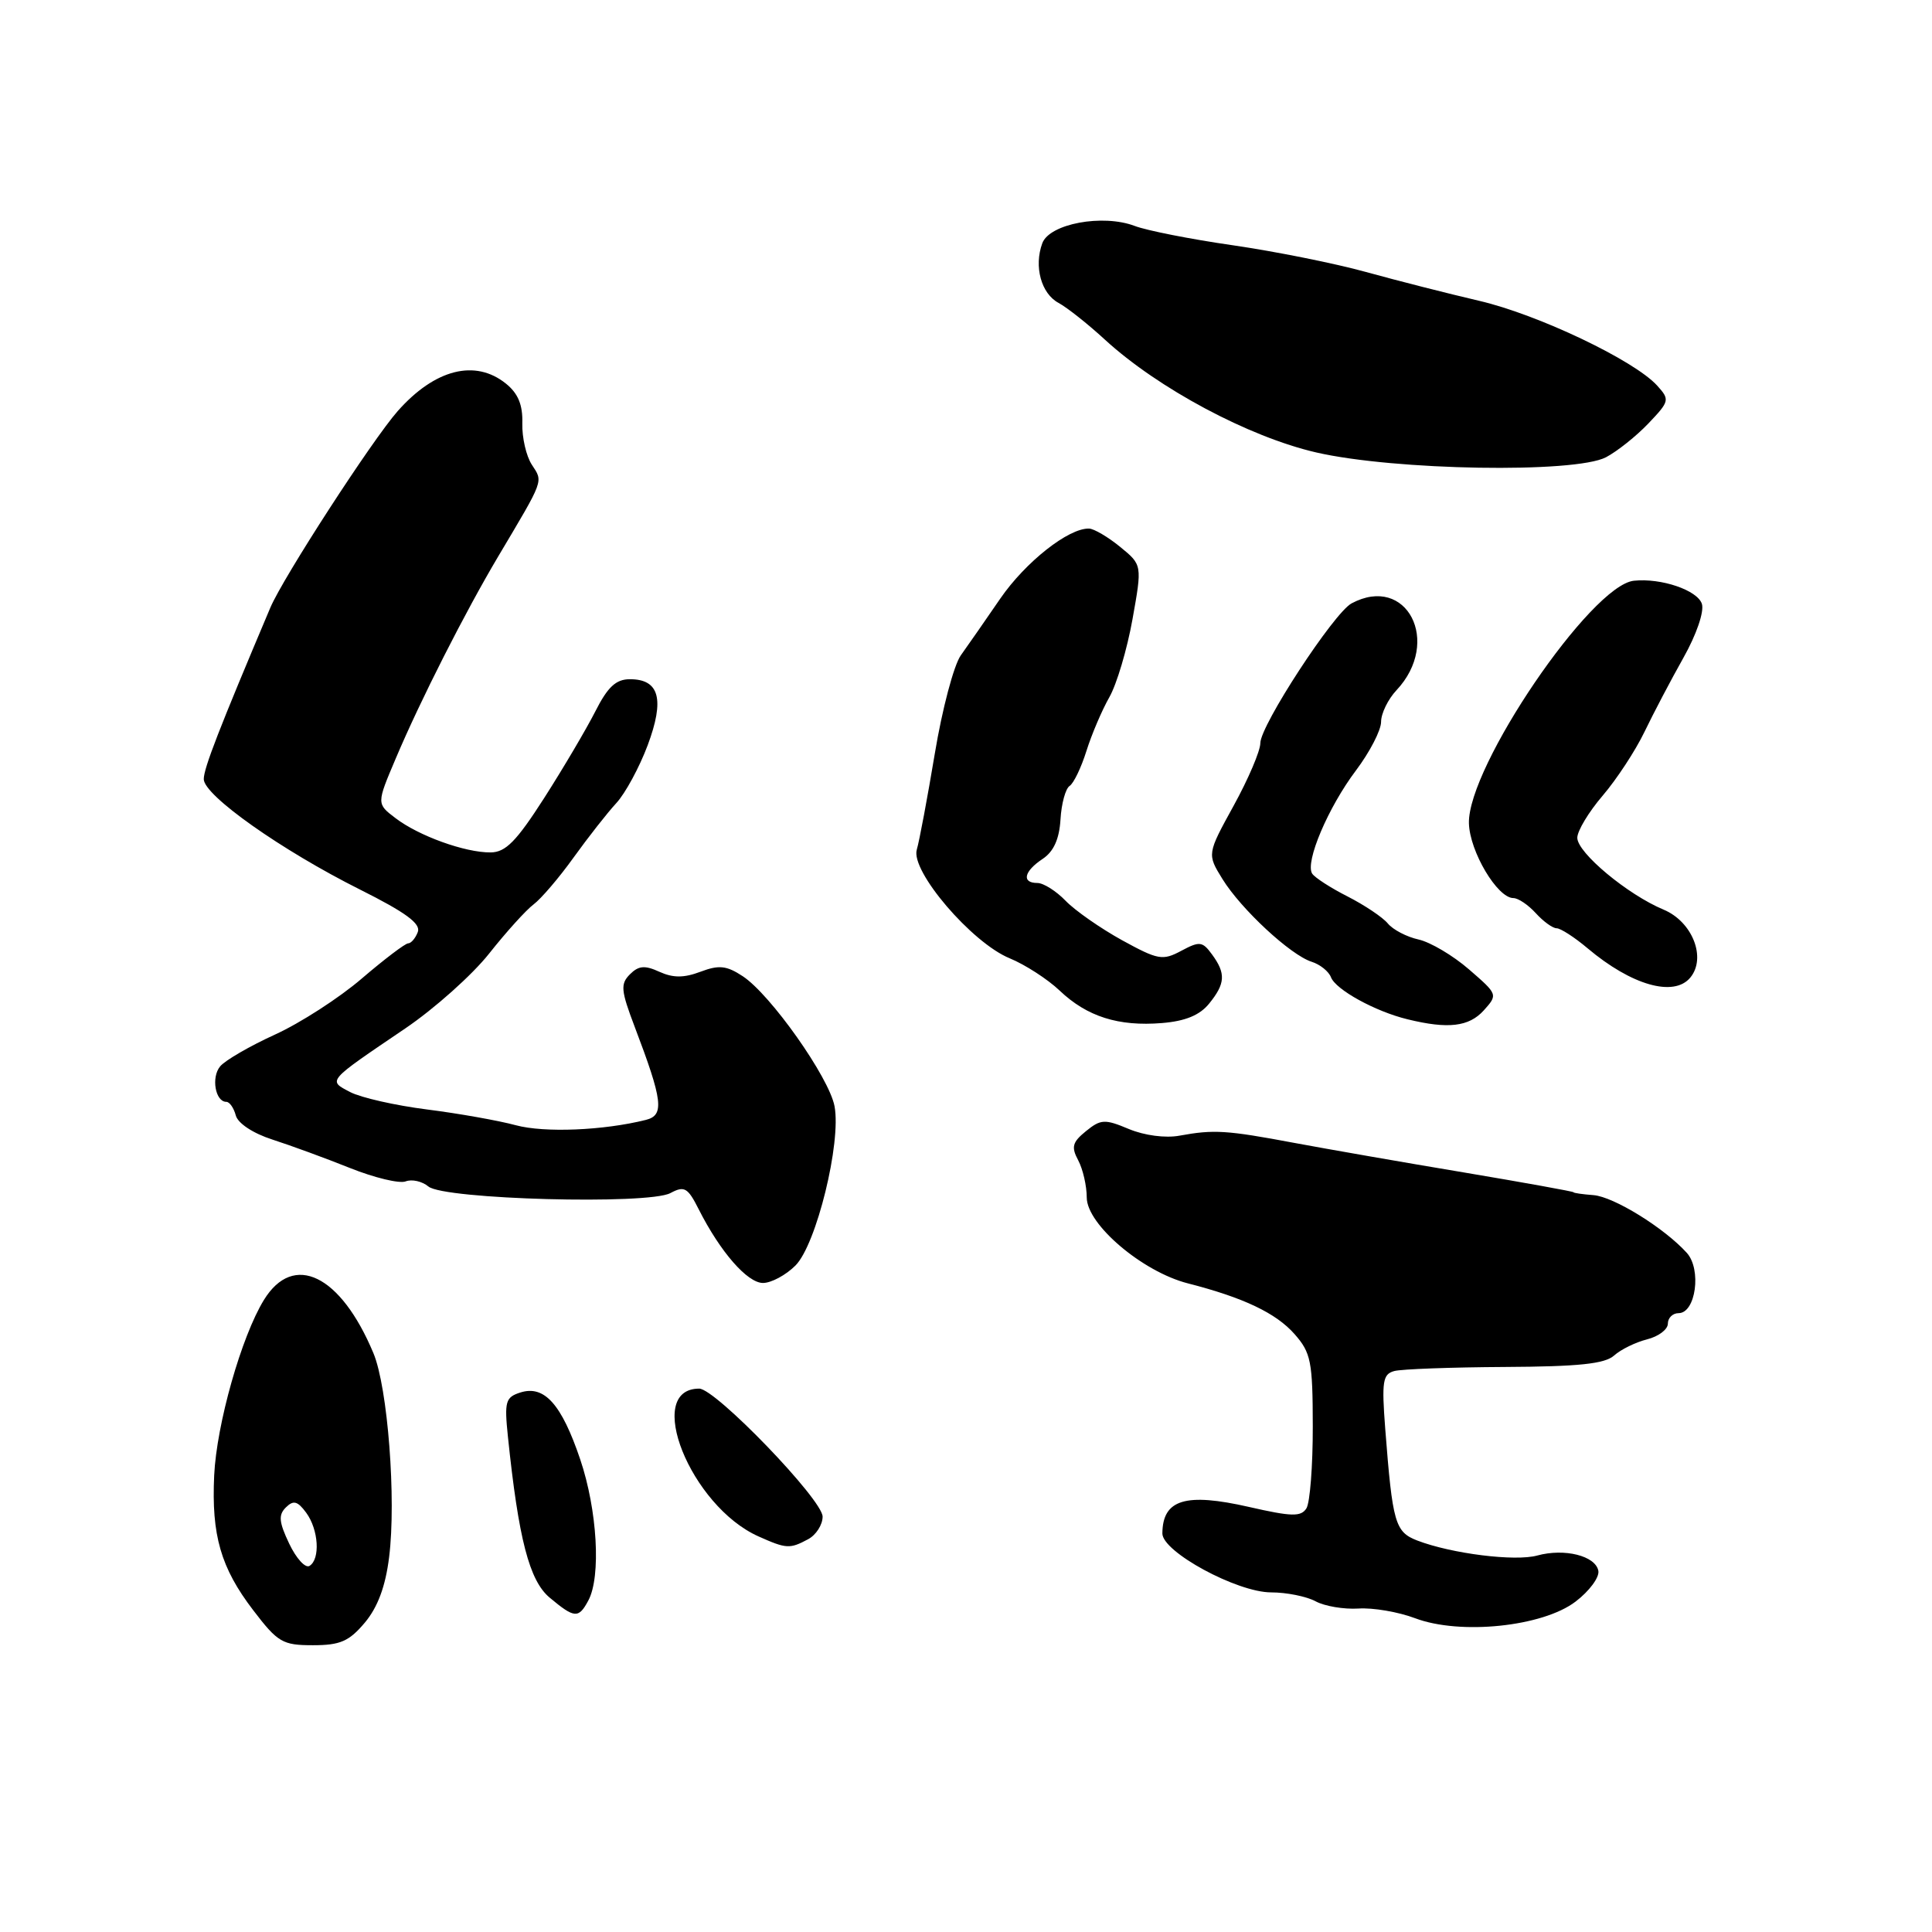 <?xml version="1.0" encoding="UTF-8" standalone="no"?>
<!DOCTYPE svg PUBLIC "-//W3C//DTD SVG 1.1//EN" "http://www.w3.org/Graphics/SVG/1.1/DTD/svg11.dtd" >
<svg xmlns="http://www.w3.org/2000/svg" xmlns:xlink="http://www.w3.org/1999/xlink" version="1.1" viewBox="0 0 256 256">
 <g >
 <path fill="currentColor"
d=" M 48.34 215.01 C 50.05 212.97 51.08 210.21 51.56 206.33 C 52.52 198.67 51.38 183.84 49.48 179.30 C 45.14 168.91 38.89 165.87 34.97 172.25 C 31.99 177.10 28.70 188.70 28.38 195.50 C 28.01 203.42 29.25 207.74 33.55 213.36 C 36.81 217.63 37.44 218.00 41.46 218.00 C 45.08 218.00 46.25 217.49 48.34 215.01 Z  M 208.77 212.22 C 210.60 210.83 211.95 209.00 211.79 208.14 C 211.41 206.15 207.31 205.13 203.71 206.11 C 200.77 206.93 192.34 205.87 187.80 204.13 C 184.85 202.99 184.52 201.83 183.55 189.32 C 183.07 183.04 183.22 182.08 184.75 181.67 C 185.71 181.41 192.30 181.17 199.38 181.13 C 209.19 181.08 212.65 180.72 213.88 179.61 C 214.77 178.81 216.74 177.85 218.25 177.47 C 219.76 177.09 221.00 176.16 221.00 175.39 C 221.00 174.63 221.64 174.00 222.42 174.00 C 224.70 174.00 225.49 168.20 223.51 166.01 C 220.51 162.70 213.82 158.56 211.13 158.36 C 209.68 158.25 208.50 158.08 208.50 157.98 C 208.50 157.88 201.97 156.70 194.00 155.36 C 186.03 154.03 175.90 152.26 171.50 151.44 C 162.50 149.75 160.84 149.65 156.30 150.48 C 154.43 150.83 151.65 150.46 149.58 149.60 C 146.39 148.26 145.86 148.29 143.90 149.88 C 142.09 151.35 141.92 151.98 142.87 153.75 C 143.49 154.92 144.00 157.14 144.00 158.68 C 144.01 162.25 151.38 168.51 157.39 170.05 C 164.77 171.94 169.08 173.99 171.53 176.77 C 173.71 179.24 173.94 180.40 173.95 189.00 C 173.96 194.22 173.58 199.11 173.11 199.86 C 172.39 201.00 171.16 200.97 165.51 199.68 C 157.09 197.76 154.06 198.68 154.02 203.18 C 153.99 205.62 163.91 211.00 168.44 211.00 C 170.47 211.00 173.11 211.53 174.32 212.18 C 175.52 212.83 178.07 213.26 180.00 213.14 C 181.93 213.01 185.30 213.59 187.50 214.42 C 193.47 216.68 204.41 215.55 208.77 212.22 Z  M 77.96 212.07 C 79.66 208.90 79.15 200.08 76.88 193.37 C 74.41 186.06 72.13 183.51 68.96 184.51 C 66.98 185.14 66.82 185.70 67.30 190.35 C 68.71 203.94 70.14 209.46 72.85 211.71 C 76.13 214.45 76.67 214.49 77.96 212.07 Z  M 107.07 203.96 C 108.13 203.40 109.00 202.04 109.00 200.96 C 109.00 198.72 94.81 184.00 92.65 184.00 C 85.26 184.00 91.49 199.55 100.50 203.58 C 104.19 205.23 104.65 205.26 107.07 203.96 Z  M 105.40 167.69 C 108.17 164.92 111.49 151.41 110.58 146.58 C 109.86 142.76 102.10 131.77 98.41 129.35 C 96.27 127.94 95.26 127.84 92.82 128.76 C 90.62 129.59 89.20 129.59 87.38 128.77 C 85.44 127.88 84.62 127.95 83.47 129.10 C 82.19 130.38 82.27 131.24 84.09 136.03 C 87.83 145.86 88.06 147.77 85.59 148.39 C 79.97 149.80 72.14 150.12 68.35 149.10 C 66.06 148.48 60.77 147.54 56.58 147.01 C 52.39 146.48 47.81 145.44 46.41 144.71 C 43.42 143.14 43.23 143.37 53.69 136.28 C 57.58 133.64 62.59 129.17 64.83 126.33 C 67.07 123.50 69.71 120.58 70.70 119.84 C 71.69 119.10 74.08 116.31 76.00 113.63 C 77.93 110.95 80.47 107.71 81.66 106.42 C 82.85 105.14 84.72 101.68 85.82 98.75 C 88.09 92.67 87.38 90.00 83.47 90.00 C 81.62 90.00 80.53 91.01 78.89 94.25 C 77.70 96.59 74.66 101.75 72.12 105.72 C 68.42 111.49 67.00 112.94 65.00 112.95 C 61.63 112.98 55.48 110.76 52.41 108.41 C 49.89 106.50 49.89 106.50 52.44 100.50 C 55.71 92.77 61.65 81.07 66.04 73.69 C 72.15 63.41 71.98 63.89 70.48 61.59 C 69.72 60.44 69.16 57.96 69.21 56.09 C 69.28 53.66 68.66 52.14 67.05 50.84 C 62.98 47.55 57.63 48.90 52.70 54.47 C 49.34 58.27 37.51 76.52 35.82 80.52 C 29.04 96.55 27.00 101.79 27.00 103.24 C 27.00 105.39 37.29 112.66 47.72 117.88 C 53.75 120.90 55.79 122.39 55.36 123.50 C 55.05 124.32 54.47 125.00 54.08 125.00 C 53.70 125.00 50.93 127.10 47.94 129.66 C 44.95 132.23 39.77 135.57 36.43 137.09 C 33.10 138.61 29.83 140.50 29.17 141.30 C 27.96 142.75 28.53 146.00 29.99 146.00 C 30.42 146.00 30.98 146.81 31.24 147.79 C 31.51 148.84 33.52 150.17 36.10 151.00 C 38.52 151.78 43.14 153.47 46.38 154.77 C 49.61 156.06 52.93 156.86 53.75 156.54 C 54.58 156.22 55.94 156.53 56.77 157.22 C 58.82 158.93 85.90 159.66 88.83 158.09 C 90.68 157.10 91.13 157.35 92.58 160.23 C 95.44 165.89 99.03 170.00 101.10 170.00 C 102.19 170.00 104.13 168.96 105.40 167.69 Z  M 160.21 132.99 C 162.37 130.33 162.45 128.99 160.60 126.47 C 159.33 124.73 158.95 124.69 156.52 125.99 C 154.05 127.31 153.45 127.20 148.67 124.58 C 145.83 123.01 142.47 120.67 141.21 119.37 C 139.95 118.06 138.26 117.00 137.46 117.00 C 135.34 117.00 135.67 115.46 138.14 113.82 C 139.61 112.85 140.36 111.20 140.52 108.59 C 140.64 106.49 141.19 104.49 141.73 104.14 C 142.27 103.79 143.27 101.70 143.96 99.50 C 144.65 97.30 146.02 94.10 146.99 92.39 C 147.97 90.68 149.35 86.03 150.06 82.06 C 151.35 74.85 151.35 74.85 148.42 72.46 C 146.82 71.15 144.96 70.06 144.31 70.04 C 141.60 69.95 135.88 74.47 132.54 79.32 C 130.59 82.17 128.23 85.55 127.31 86.84 C 126.39 88.13 124.84 93.98 123.87 99.84 C 122.89 105.70 121.82 111.44 121.48 112.58 C 120.63 115.41 128.77 124.93 133.79 126.98 C 135.83 127.82 138.81 129.74 140.41 131.26 C 144.04 134.71 148.20 136.03 153.96 135.56 C 157.06 135.31 158.97 134.52 160.21 132.99 Z  M 196.60 133.89 C 198.49 131.79 198.47 131.76 194.65 128.45 C 192.53 126.61 189.53 124.84 187.97 124.49 C 186.41 124.15 184.57 123.19 183.89 122.36 C 183.20 121.53 180.80 119.93 178.57 118.79 C 176.33 117.66 174.22 116.29 173.87 115.76 C 172.90 114.24 175.99 106.97 179.67 102.09 C 181.50 99.66 183.00 96.76 183.00 95.65 C 183.00 94.54 183.92 92.65 185.04 91.46 C 191.06 85.05 186.40 76.04 179.09 79.95 C 176.73 81.22 167.00 96.12 167.00 98.47 C 167.00 99.50 165.41 103.22 163.47 106.75 C 159.94 113.17 159.94 113.17 161.99 116.49 C 164.46 120.48 171.00 126.55 173.80 127.44 C 174.91 127.79 176.06 128.71 176.36 129.49 C 176.99 131.14 182.24 134.03 186.50 135.06 C 191.88 136.38 194.64 136.05 196.60 133.89 Z  M 223.97 129.54 C 226.14 126.92 224.26 122.13 220.43 120.53 C 215.66 118.54 209.00 112.99 209.00 111.01 C 209.00 110.10 210.51 107.59 212.36 105.43 C 214.21 103.27 216.70 99.47 217.89 97.00 C 219.08 94.53 221.41 90.09 223.06 87.16 C 224.79 84.09 225.83 81.05 225.51 80.02 C 224.93 78.21 220.13 76.57 216.50 76.95 C 210.81 77.55 194.45 101.62 194.64 109.09 C 194.74 112.83 198.41 119.00 200.53 119.00 C 201.17 119.00 202.50 119.90 203.50 121.00 C 204.50 122.10 205.74 123.00 206.26 123.00 C 206.78 123.00 208.63 124.19 210.36 125.65 C 216.17 130.55 221.79 132.16 223.97 129.54 Z  M 212.80 60.59 C 214.28 59.81 216.81 57.80 218.42 56.11 C 221.23 53.16 221.27 52.96 219.59 51.10 C 216.56 47.75 203.81 41.68 196.00 39.86 C 191.88 38.90 185.12 37.18 181.00 36.04 C 176.88 34.90 168.94 33.31 163.36 32.50 C 157.78 31.70 151.93 30.54 150.36 29.94 C 146.12 28.33 139.07 29.64 138.11 32.23 C 136.98 35.30 137.96 38.91 140.27 40.14 C 141.38 40.74 144.14 42.92 146.39 44.99 C 153.45 51.47 165.47 57.89 174.40 59.95 C 184.78 62.34 208.68 62.74 212.80 60.59 Z  M 38.32 204.54 C 36.96 201.68 36.87 200.74 37.88 199.74 C 38.88 198.75 39.43 198.89 40.57 200.44 C 42.22 202.68 42.46 206.60 41.01 207.49 C 40.46 207.83 39.25 206.50 38.32 204.54 Z "/>
</g>
</svg>